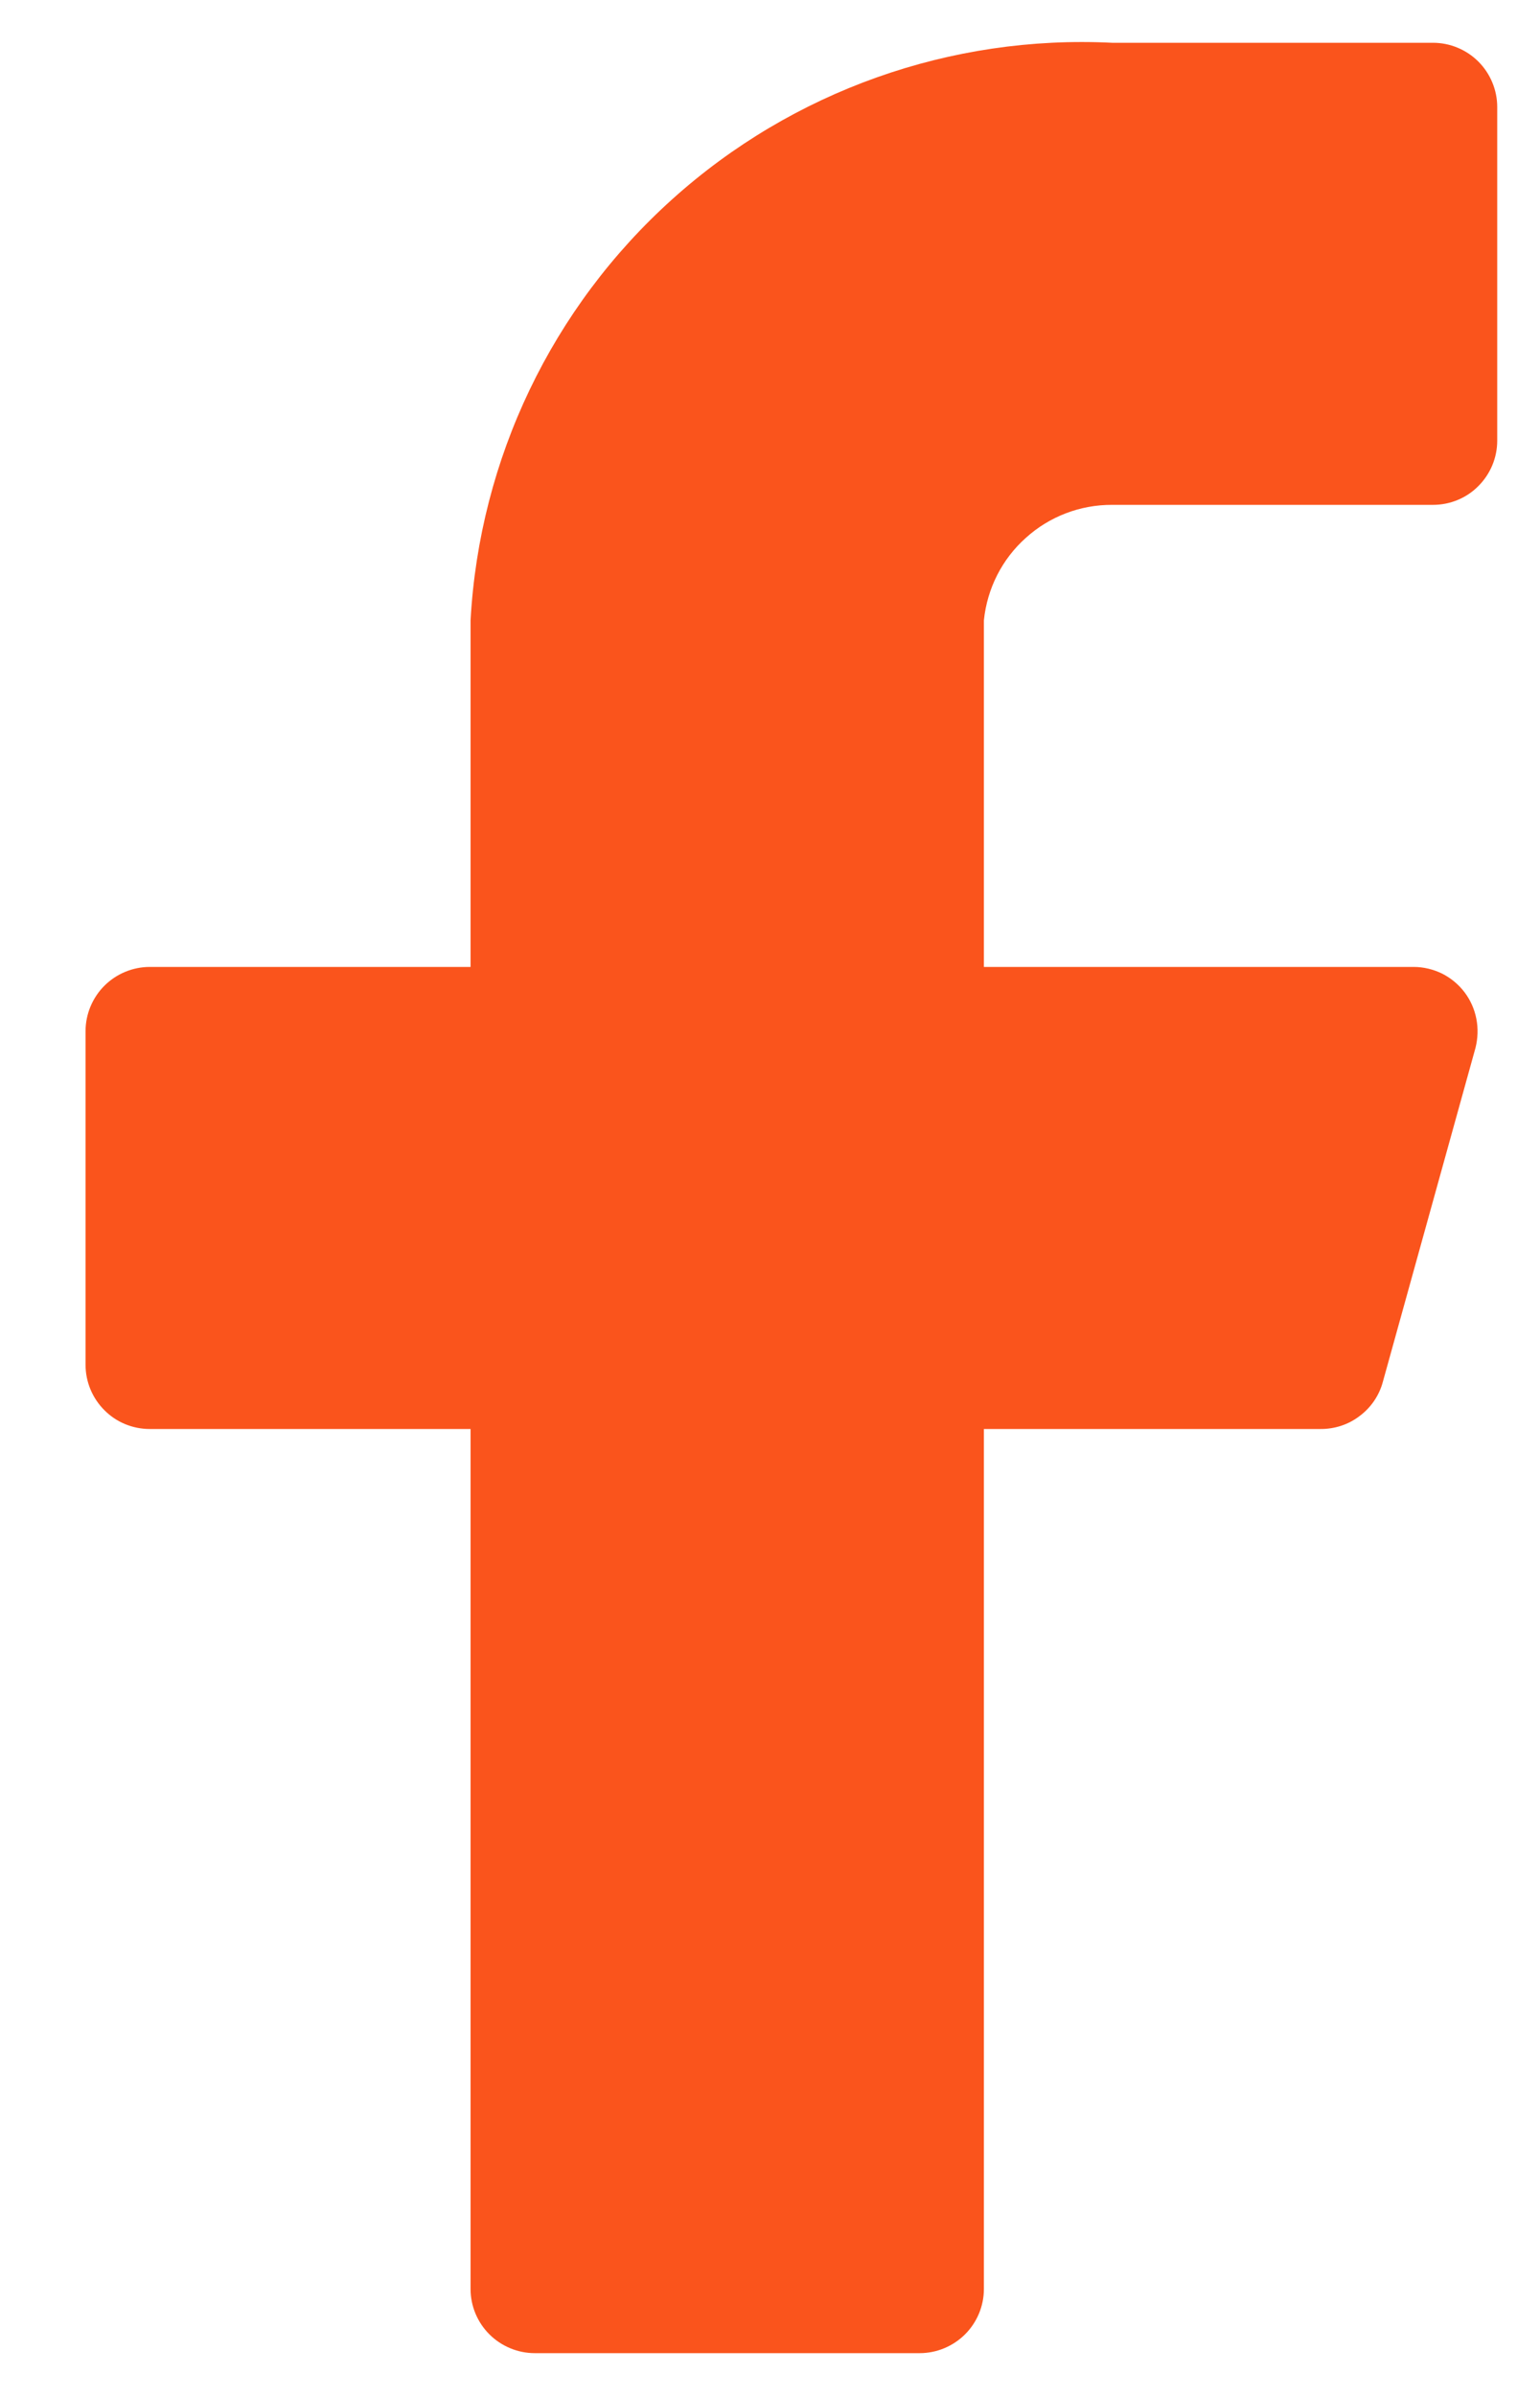 <svg width="9" height="14" viewBox="0 0 9 14" fill="none" xmlns="http://www.w3.org/2000/svg">
<path d="M8.75 0.625C8.75 0.526 8.71 0.43 8.64 0.36C8.57 0.29 8.474 0.25 8.375 0.25H6.5C5.556 0.203 4.631 0.532 3.929 1.164C3.226 1.796 2.802 2.681 2.75 3.625V5.65H0.875C0.776 5.65 0.68 5.69 0.61 5.76C0.54 5.83 0.5 5.926 0.5 6.025V7.975C0.5 8.075 0.54 8.17 0.61 8.24C0.68 8.311 0.776 8.35 0.875 8.35H2.75V13.375C2.75 13.475 2.79 13.57 2.86 13.64C2.93 13.71 3.026 13.75 3.125 13.75H5.375C5.474 13.75 5.57 13.71 5.64 13.64C5.71 13.57 5.75 13.475 5.75 13.375V8.35H7.715C7.798 8.351 7.88 8.325 7.946 8.274C8.013 8.224 8.061 8.153 8.082 8.073L8.623 6.123C8.637 6.067 8.639 6.009 8.628 5.953C8.617 5.896 8.593 5.843 8.559 5.798C8.524 5.752 8.479 5.715 8.428 5.689C8.376 5.664 8.32 5.65 8.262 5.65H5.75V3.625C5.769 3.439 5.856 3.267 5.995 3.143C6.133 3.018 6.313 2.949 6.5 2.95H8.375C8.474 2.95 8.57 2.911 8.64 2.84C8.71 2.77 8.75 2.675 8.75 2.575V0.625Z" fill="#FA541C"/>
</svg>
